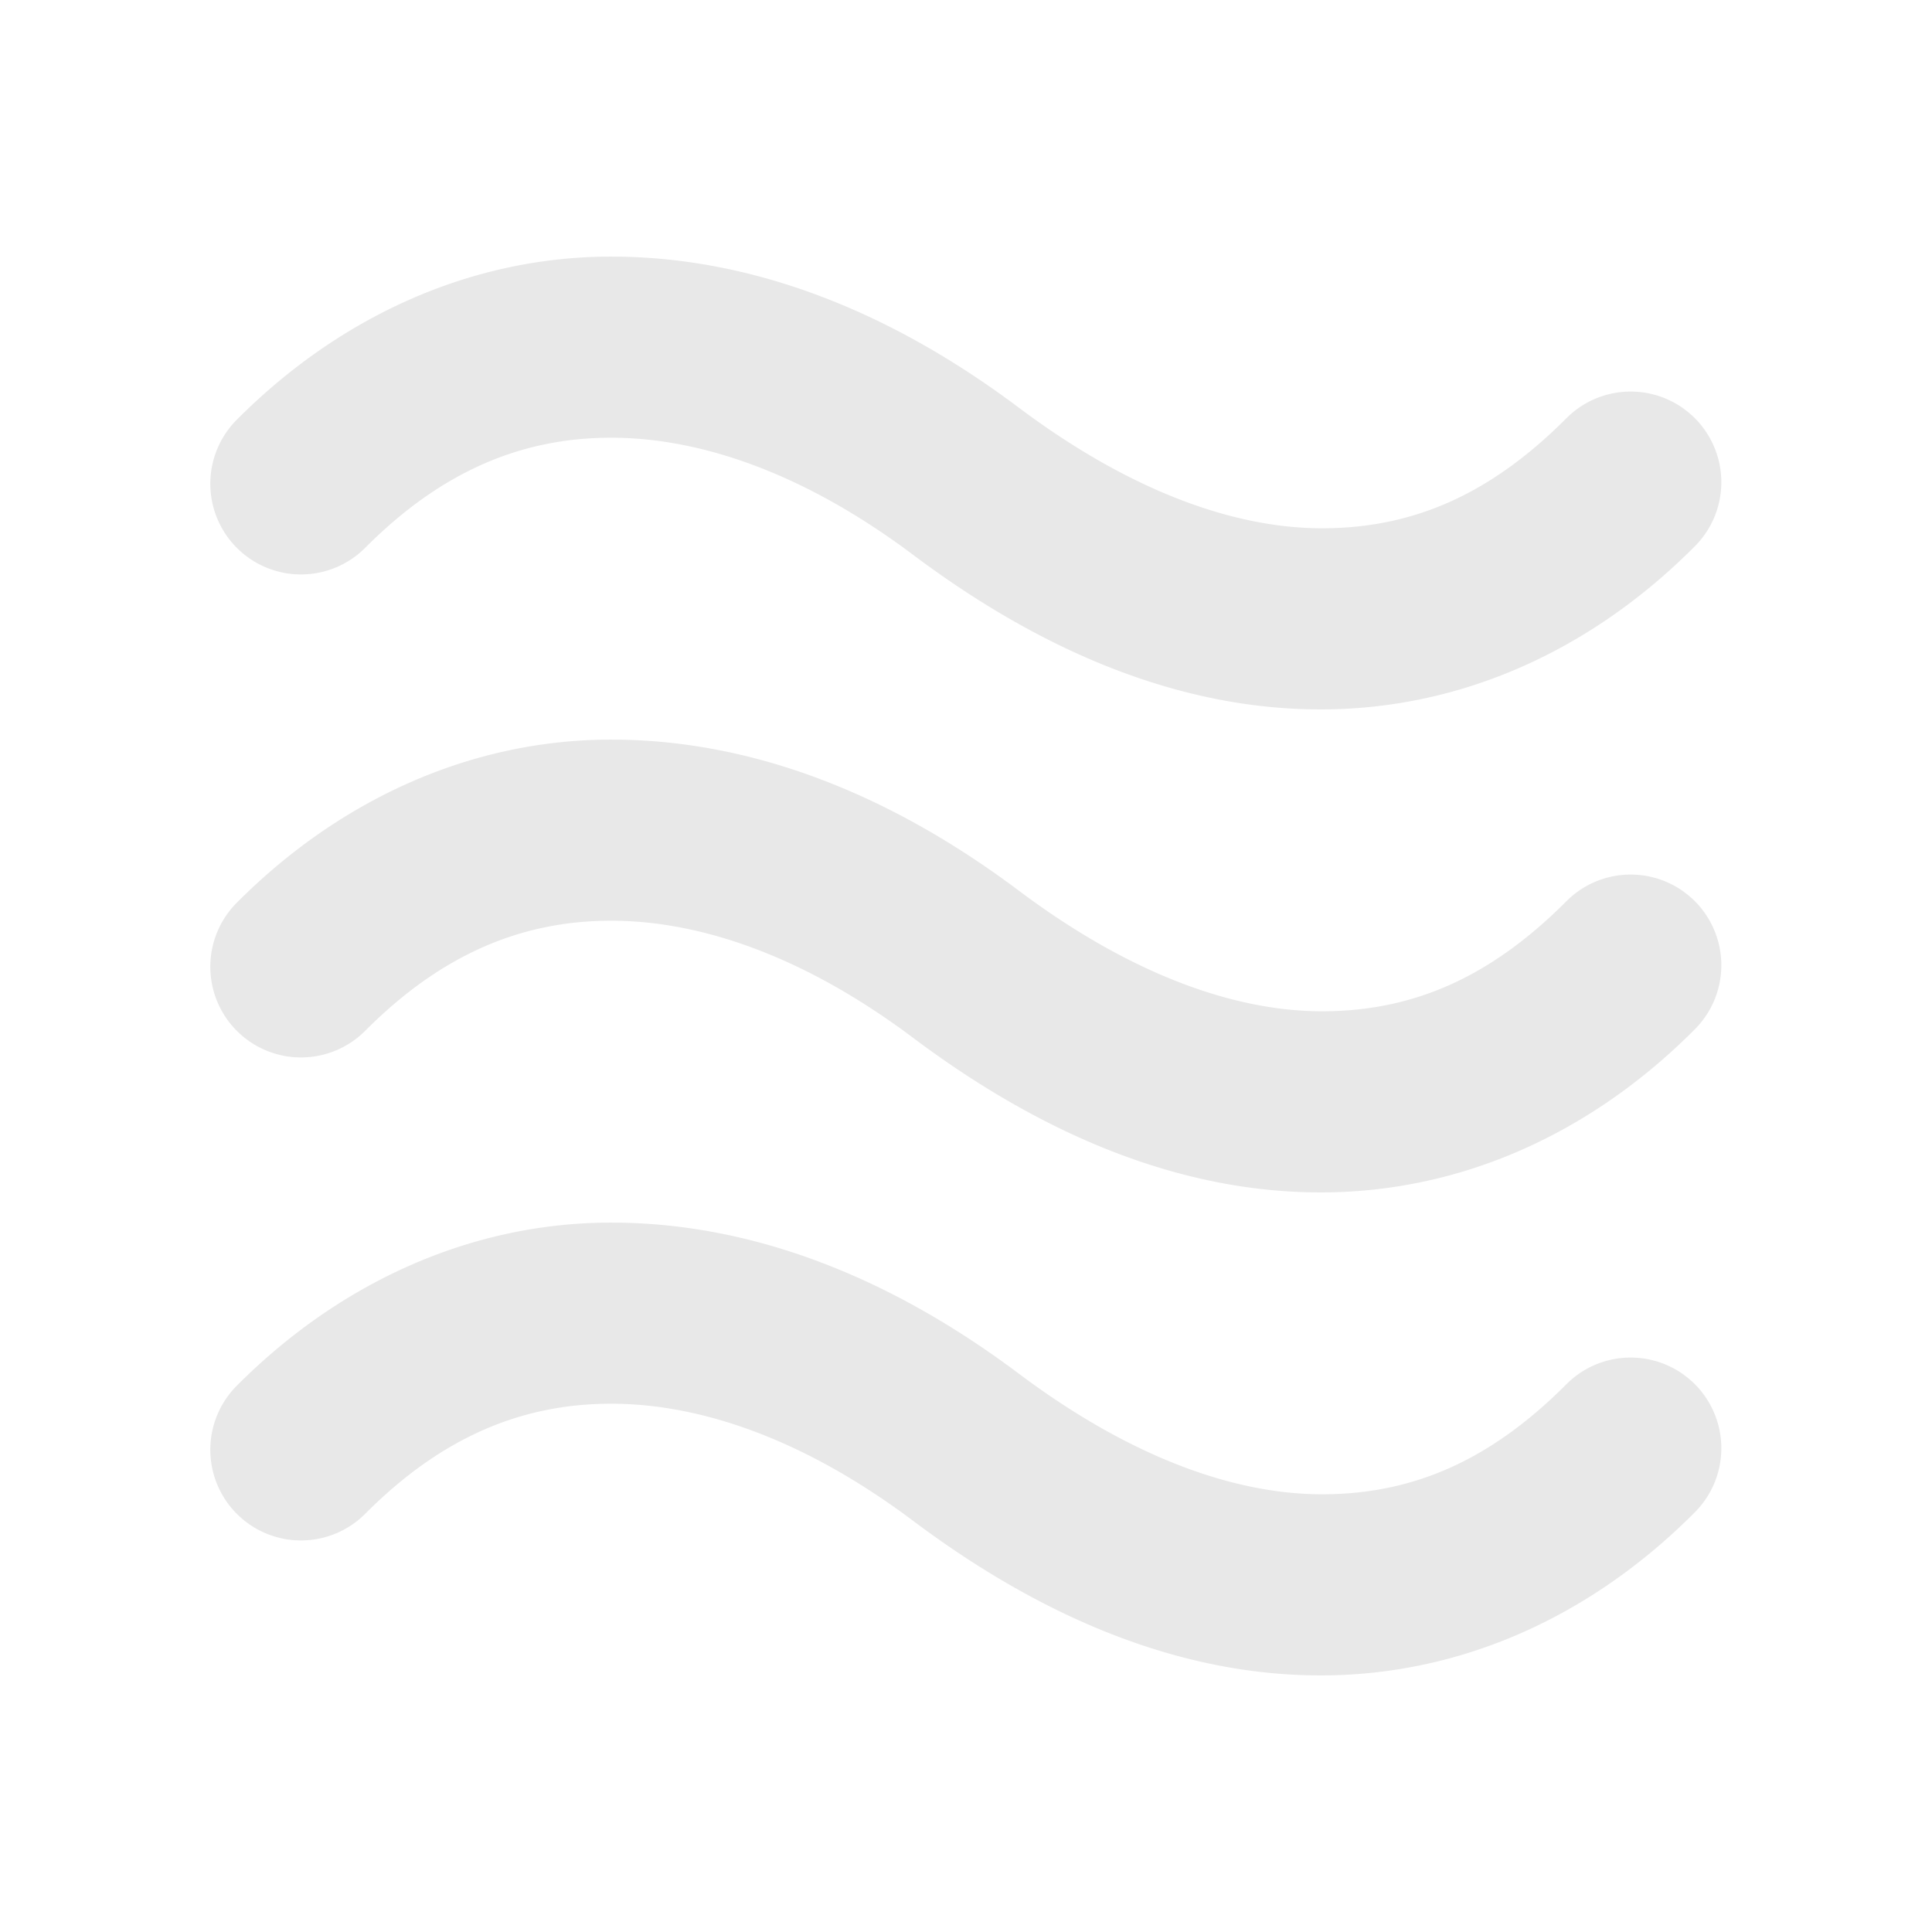 <?xml version='1.0' encoding='UTF-8' standalone='no'?>
<!-- Created with Inkscape (http://www.inkscape.org/) -->

<svg xmlns:cc='http://creativecommons.org/ns#' xmlns:dc='http://purl.org/dc/elements/1.1/' sodipodi:docname='weather-fog-symbolic.svg' inkscape:export-filename='/home/sam/dev/RESOURCES/gnome-icon-theme-symbolic/src/gnome-stencils.png' inkscape:export-xdpi='90' inkscape:export-ydpi='90' height='16' id='svg7384' xmlns:inkscape='http://www.inkscape.org/namespaces/inkscape' xmlns:rdf='http://www.w3.org/1999/02/22-rdf-syntax-ns#' xmlns:sodipodi='http://sodipodi.sourceforge.net/DTD/sodipodi-0.dtd' xmlns:svg='http://www.w3.org/2000/svg' version='1.1' inkscape:version='0.48.4 r9939' width='16' xmlns='http://www.w3.org/2000/svg'>
  <sodipodi:namedview inkscape:bbox-nodes='true' inkscape:bbox-paths='true' bordercolor='#666666' borderopacity='1' inkscape:current-layer='layer9' inkscape:cx='-9.0222531' inkscape:cy='-4.99927' gridtolerance='10' inkscape:guide-bbox='true' guidetolerance='10' id='namedview88' inkscape:object-nodes='true' inkscape:object-paths='false' objecttolerance='10' pagecolor='#3a3b39' inkscape:pageopacity='1' inkscape:pageshadow='2' showborder='false' showgrid='false' showguides='true' inkscape:snap-bbox='true' inkscape:snap-bbox-edge-midpoints='true' inkscape:snap-bbox-midpoints='true' inkscape:snap-global='true' inkscape:snap-grids='true' inkscape:snap-nodes='true' inkscape:snap-others='false' inkscape:snap-to-guides='true' inkscape:window-height='710' inkscape:window-maximized='1' inkscape:window-width='1366' inkscape:window-x='0' inkscape:window-y='30' inkscape:zoom='2.8284271'>
    <inkscape:grid dotted='false' empspacing='4' enabled='true' id='grid4866' originx='-392px' originy='-699px' snapvisiblegridlinesonly='true' spacingx='1px' spacingy='1px' type='xygrid' visible='true'/>
    <inkscape:grid color='#000000' dotted='true' empcolor='#000000' empopacity='0.251' empspacing='4' enabled='true' id='grid13609' opacity='0.125' originx='-392px' originy='-699px' snapvisiblegridlinesonly='true' spacingx='0.5px' spacingy='0.5px' type='xygrid' visible='true'/>
  </sodipodi:namedview>
  <title id='title9167'>elementary Symbolic Icon Theme</title>
  <defs id='defs7386'>
    <filter color-interpolation-filters='sRGB' id='filter7554'>
      <feBlend id='feBlend7556' in2='BackgroundImage' mode='darken'/>
    </filter>
    <filter color-interpolation-filters='sRGB' id='filter7554-7'>
      <feBlend id='feBlend7556-6' in2='BackgroundImage' mode='darken'/>
    </filter>
  </defs>
  <g inkscape:groupmode='layer' id='layer9' label='status' inkscape:label='status' style='display:inline' transform='translate(-633,482)'>
    
    <path inkscape:connector-curvature='0' d='m 638.062,-479.875 c -1.137,0 -2.226,0.476 -3.094,1.344 a 0.751,0.751 0 1 0 1.062,1.062 c 0.632,-0.632 1.294,-0.906 2.031,-0.906 0.738,0 1.596,0.291 2.5,0.969 1.126,0.845 2.272,1.289 3.406,1.281 1.135,-0.008 2.202,-0.483 3.062,-1.344 a 0.751,0.751 0 1 0 -1.062,-1.062 c -0.639,0.639 -1.276,0.901 -2,0.906 -0.724,0.005 -1.591,-0.295 -2.531,-1 -1.096,-0.822 -2.237,-1.25 -3.375,-1.25 z m 0,4 c -1.137,0 -2.226,0.476 -3.094,1.344 a 0.751,0.751 0 1 0 1.062,1.062 c 0.632,-0.632 1.294,-0.906 2.031,-0.906 0.738,0 1.596,0.291 2.5,0.969 1.126,0.845 2.272,1.289 3.406,1.281 1.135,-0.008 2.202,-0.483 3.062,-1.344 a 0.751,0.751 0 1 0 -1.062,-1.062 c -0.639,0.639 -1.276,0.901 -2,0.906 -0.724,0.005 -1.591,-0.295 -2.531,-1 -1.096,-0.822 -2.237,-1.25 -3.375,-1.25 z m 0,4 c -1.137,0 -2.226,0.476 -3.094,1.344 a 0.751,0.751 0 1 0 1.062,1.062 c 0.632,-0.632 1.294,-0.906 2.031,-0.906 0.738,0 1.596,0.291 2.5,0.969 1.126,0.845 2.272,1.289 3.406,1.281 1.135,-0.008 2.202,-0.483 3.062,-1.344 a 0.751,0.751 0 1 0 -1.062,-1.062 c -0.639,0.639 -1.276,0.901 -2,0.906 -0.724,0.005 -1.591,-0.295 -2.531,-1 -1.096,-0.822 -2.237,-1.25 -3.375,-1.25 z' id='path3645-5' style='font-size:medium;font-style:normal;font-variant:normal;font-weight:normal;font-stretch:normal;text-indent:0;text-align:start;text-decoration:none;line-height:normal;letter-spacing:normal;word-spacing:normal;text-transform:none;direction:ltr;block-progression:tb;writing-mode:lr-tb;text-anchor:start;baseline-shift:baseline;opacity:0.35;color:#000000;fill:#bebebe;fill-opacity:1;stroke:none;stroke-width:1.5;marker:none;visibility:visible;display:inline;overflow:visible;enable-background:accumulate;font-family:Sans;-inkscape-font-specification:Sans'/>
  </g>
  <g inkscape:groupmode='layer' id='layer10' inkscape:label='devices' style='display:inline' transform='translate(-633,482)'/>
  <g inkscape:groupmode='layer' id='layer13' inkscape:label='places' style='display:inline' transform='translate(-633,482)'/>
  <g inkscape:groupmode='layer' id='layer14' inkscape:label='mimes' transform='translate(-633,482)'/>
  <g inkscape:groupmode='layer' id='layer15' inkscape:label='emblems' style='display:inline' transform='translate(-633,482)'/>
  <g inkscape:groupmode='layer' id='g71291' inkscape:label='emotes' style='display:inline' transform='translate(-633,482)'/>
  <g inkscape:groupmode='layer' id='layer12' inkscape:label='actions' style='display:inline' transform='translate(-633,482)'/>
</svg>
